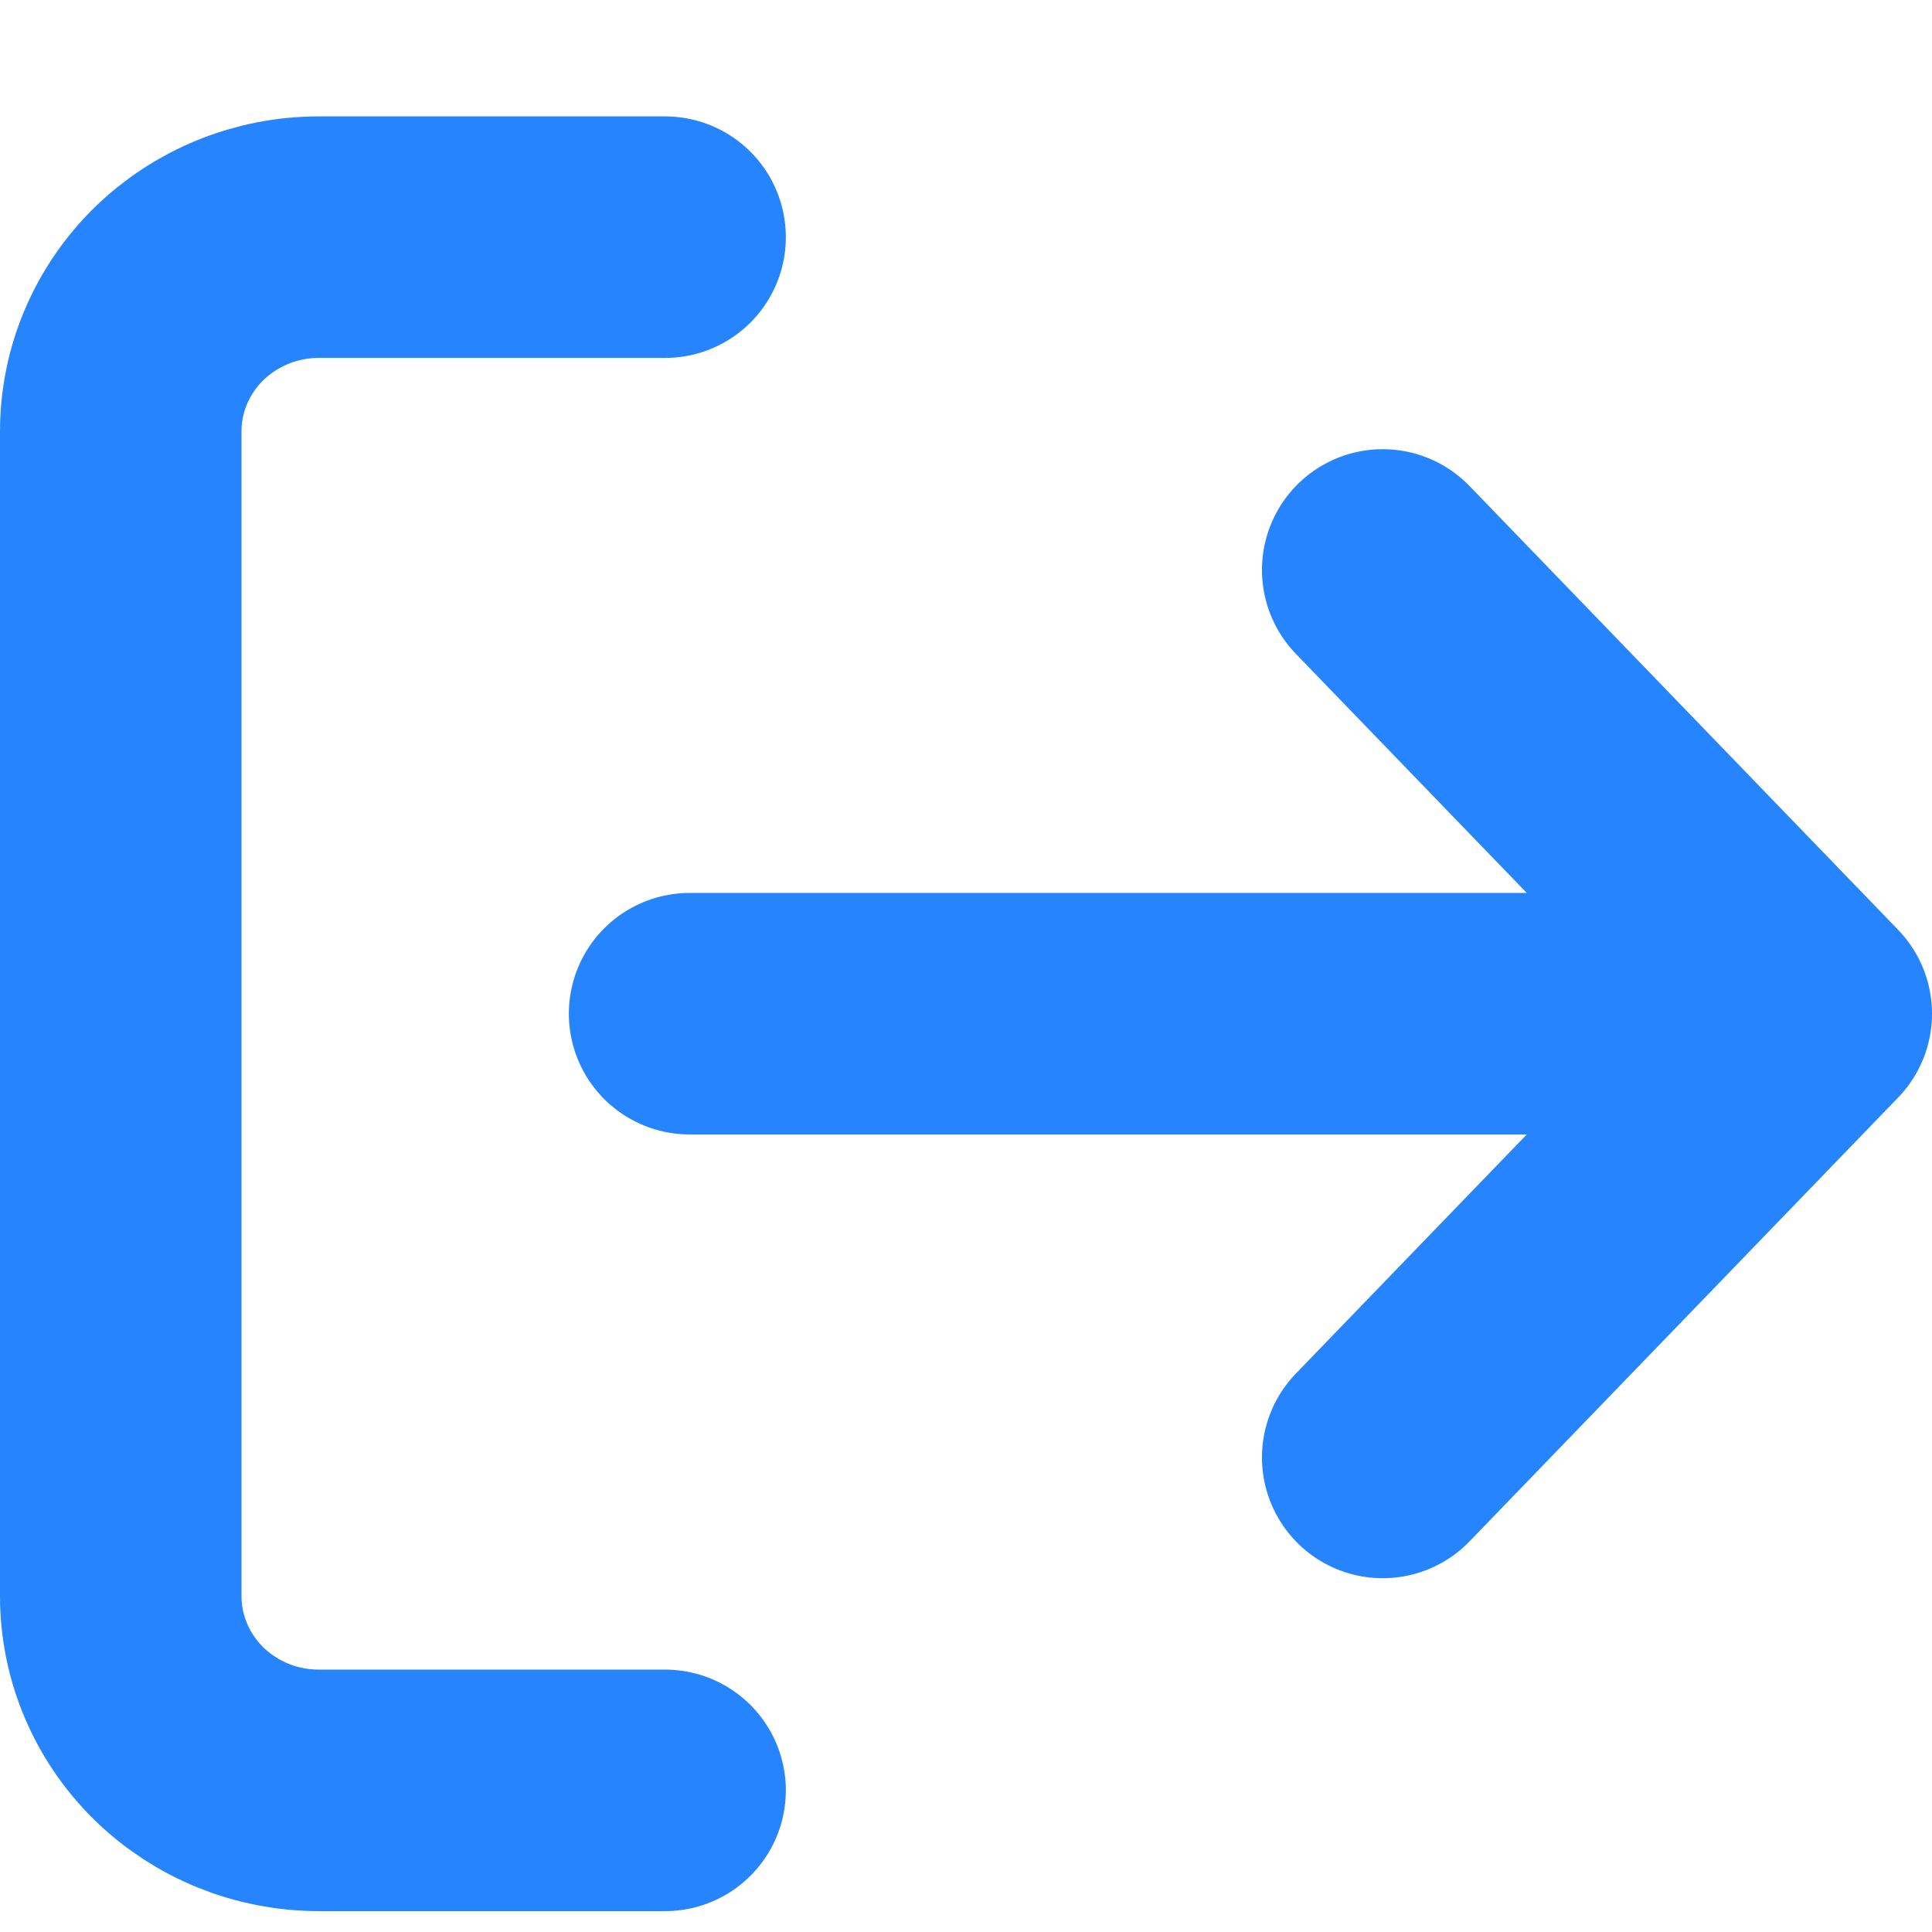<svg width="16" height="16" viewBox="0 0 16 16" fill="none" xmlns="http://www.w3.org/2000/svg">
<path d="M5.508 1.964H2.639C2.204 1.964 1.788 2.134 1.48 2.435C1.173 2.737 1 3.146 1 3.572V13.219C1 13.645 1.173 14.054 1.48 14.356C1.788 14.657 2.204 14.827 2.639 14.827H5.508M5.711 8.395H15M15 8.395L11.451 4.72M15 8.395L11.451 12.07" stroke="#2684FF" stroke-width="2" stroke-linecap="round" stroke-linejoin="round"/>
</svg>
